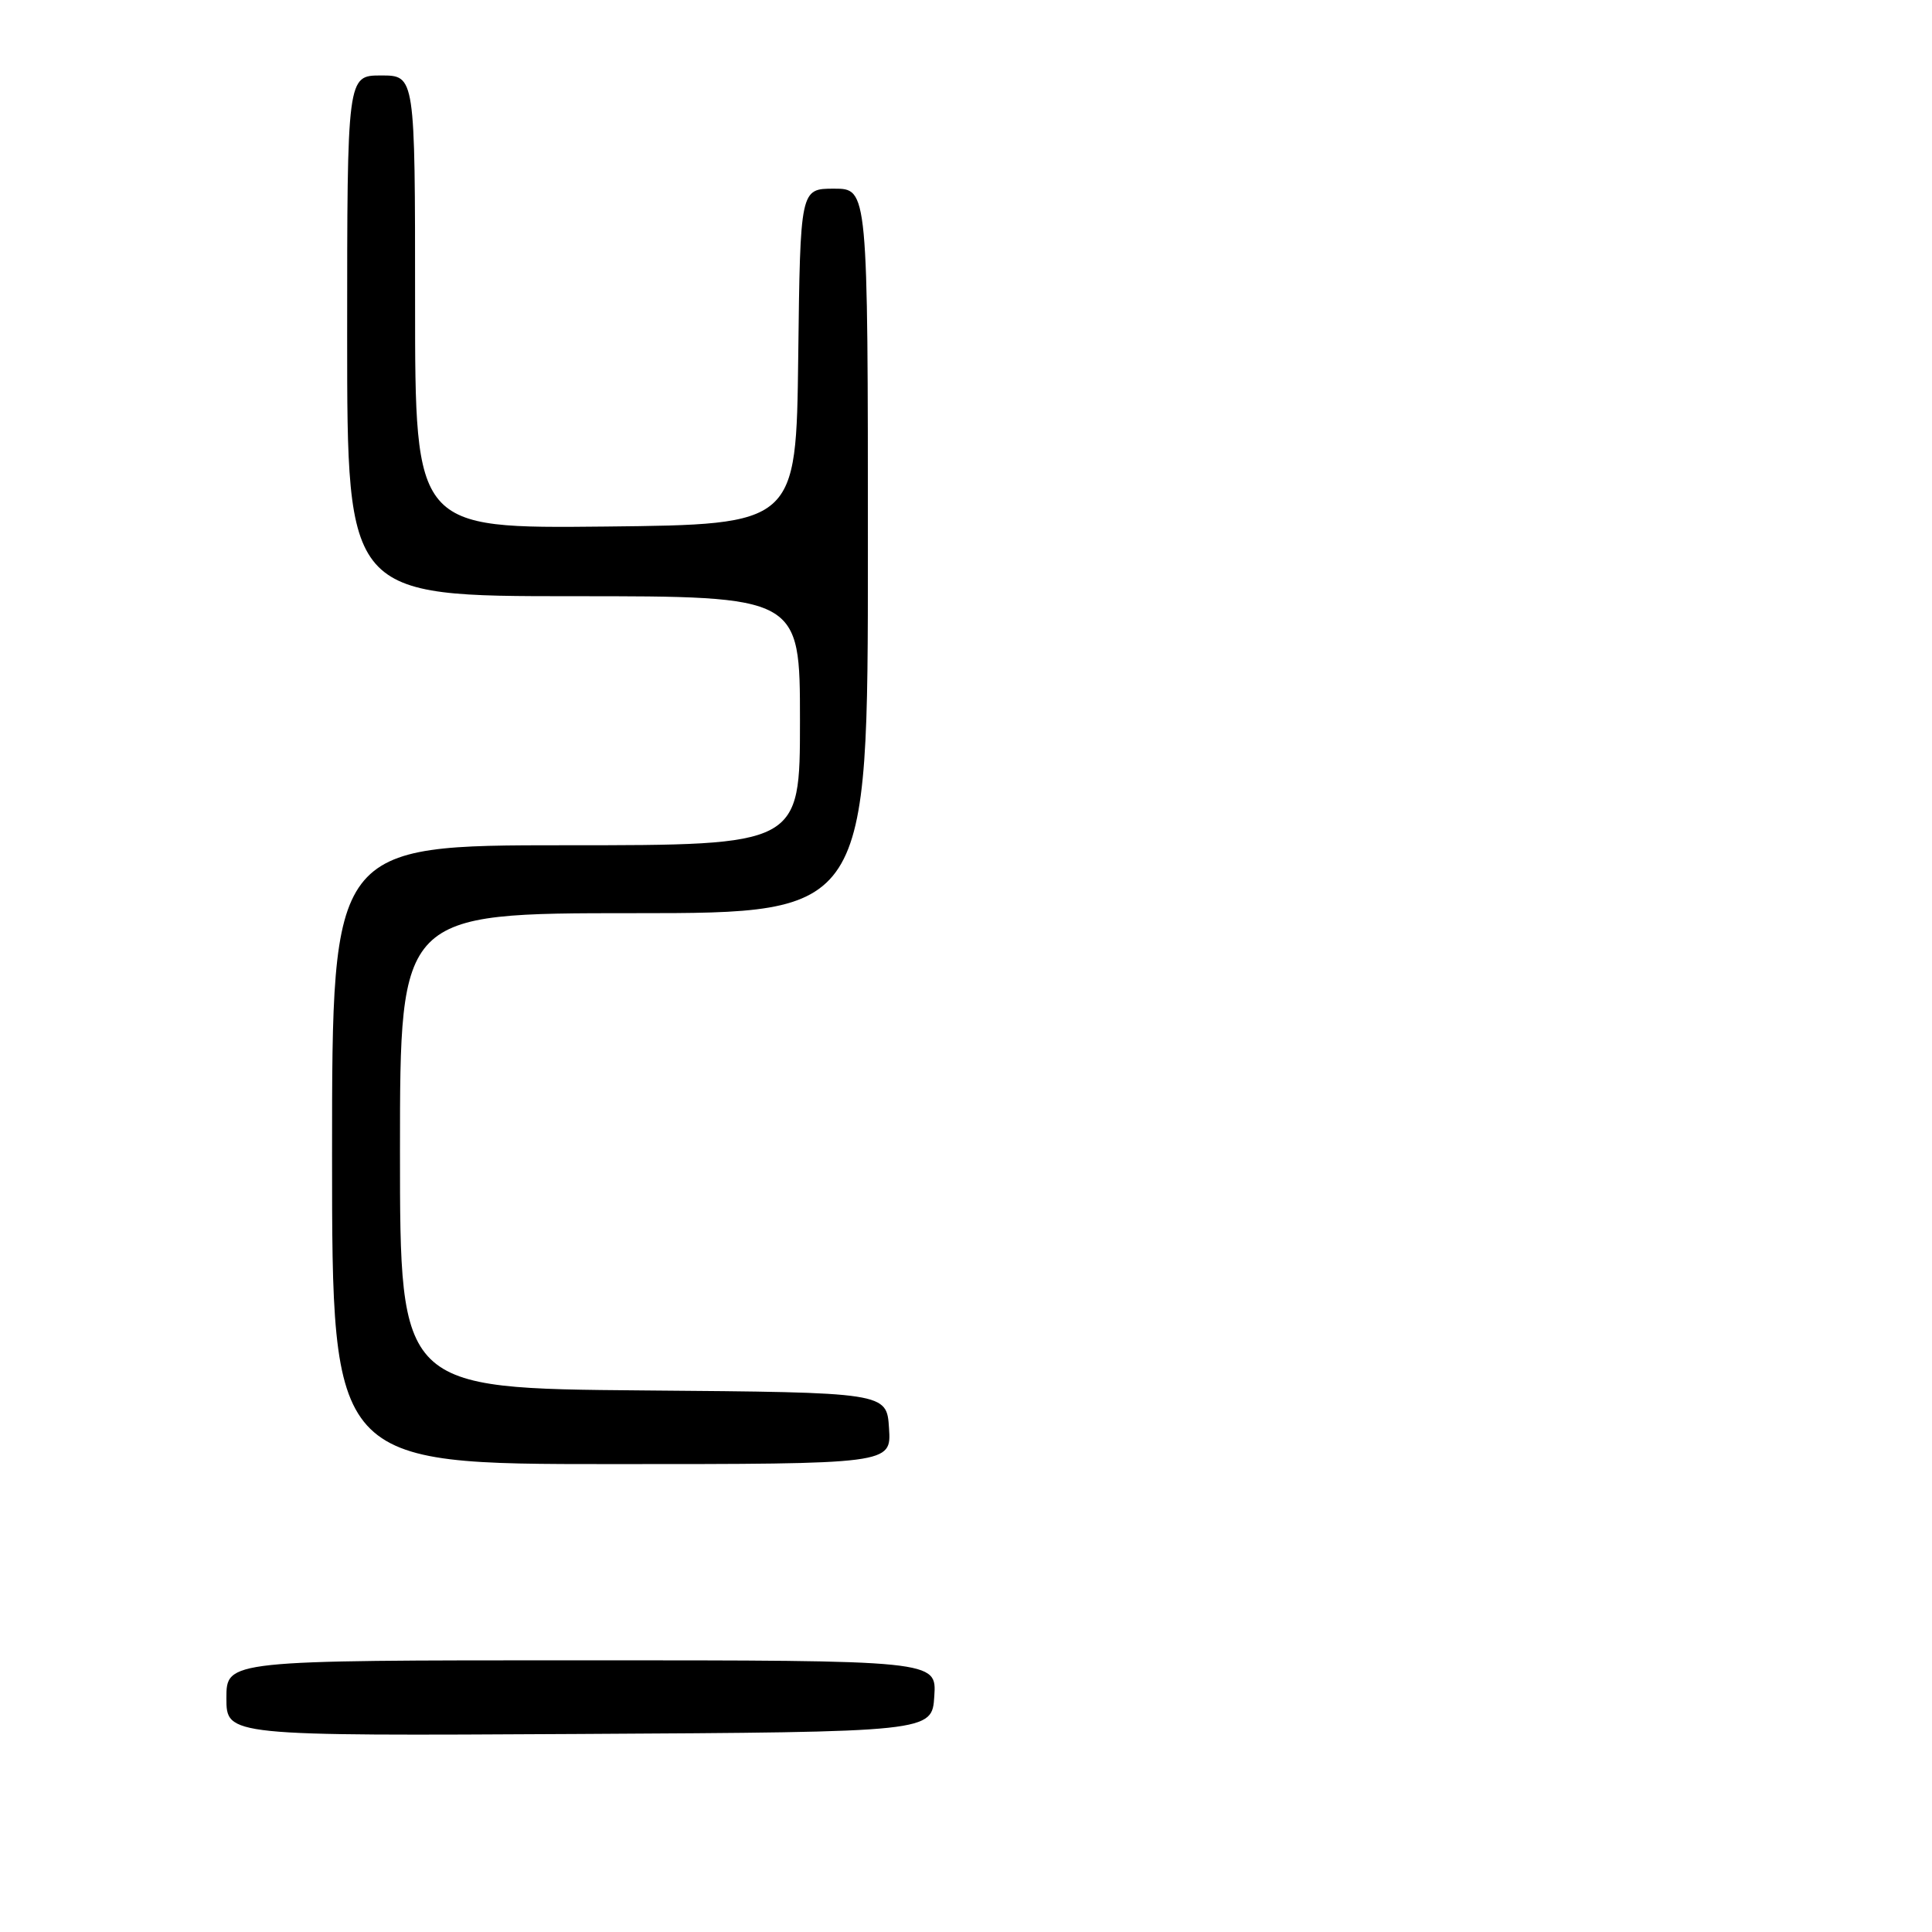 <?xml version="1.0" encoding="UTF-8" standalone="no"?>
<!DOCTYPE svg PUBLIC "-//W3C//DTD SVG 1.1//EN" "http://www.w3.org/Graphics/SVG/1.1/DTD/svg11.dtd" >
<svg xmlns="http://www.w3.org/2000/svg" xmlns:xlink="http://www.w3.org/1999/xlink" version="1.1" viewBox="0 0 256 256">
 <g >
 <path fill="currentColor"
d=" M 123.80 224.75 C 124.11 220.00 124.11 220.00 77.05 220.00 C 30.00 220.00 30.00 220.00 30.00 225.01 C 30.00 230.02 30.00 230.02 76.75 229.76 C 123.50 229.50 123.50 229.50 123.80 224.75 Z  M 117.80 189.25 C 117.50 184.50 117.50 184.50 85.25 184.24 C 53.00 183.97 53.00 183.97 53.00 152.49 C 53.00 121.00 53.00 121.00 84.00 121.00 C 115.00 121.00 115.00 121.00 115.00 73.00 C 115.00 25.00 115.00 25.00 110.52 25.00 C 106.04 25.00 106.04 25.00 105.77 47.25 C 105.50 69.50 105.50 69.50 80.25 69.77 C 55.00 70.03 55.00 70.03 55.00 40.02 C 55.00 10.00 55.00 10.00 50.50 10.00 C 46.00 10.00 46.00 10.00 46.00 44.50 C 46.00 79.00 46.00 79.00 76.00 79.00 C 106.00 79.00 106.00 79.00 106.00 95.50 C 106.00 112.00 106.00 112.00 75.00 112.00 C 44.00 112.00 44.00 112.00 44.00 153.00 C 44.00 194.00 44.00 194.00 81.05 194.00 C 118.11 194.00 118.11 194.00 117.80 189.25 Z "/>
</g>
</svg>